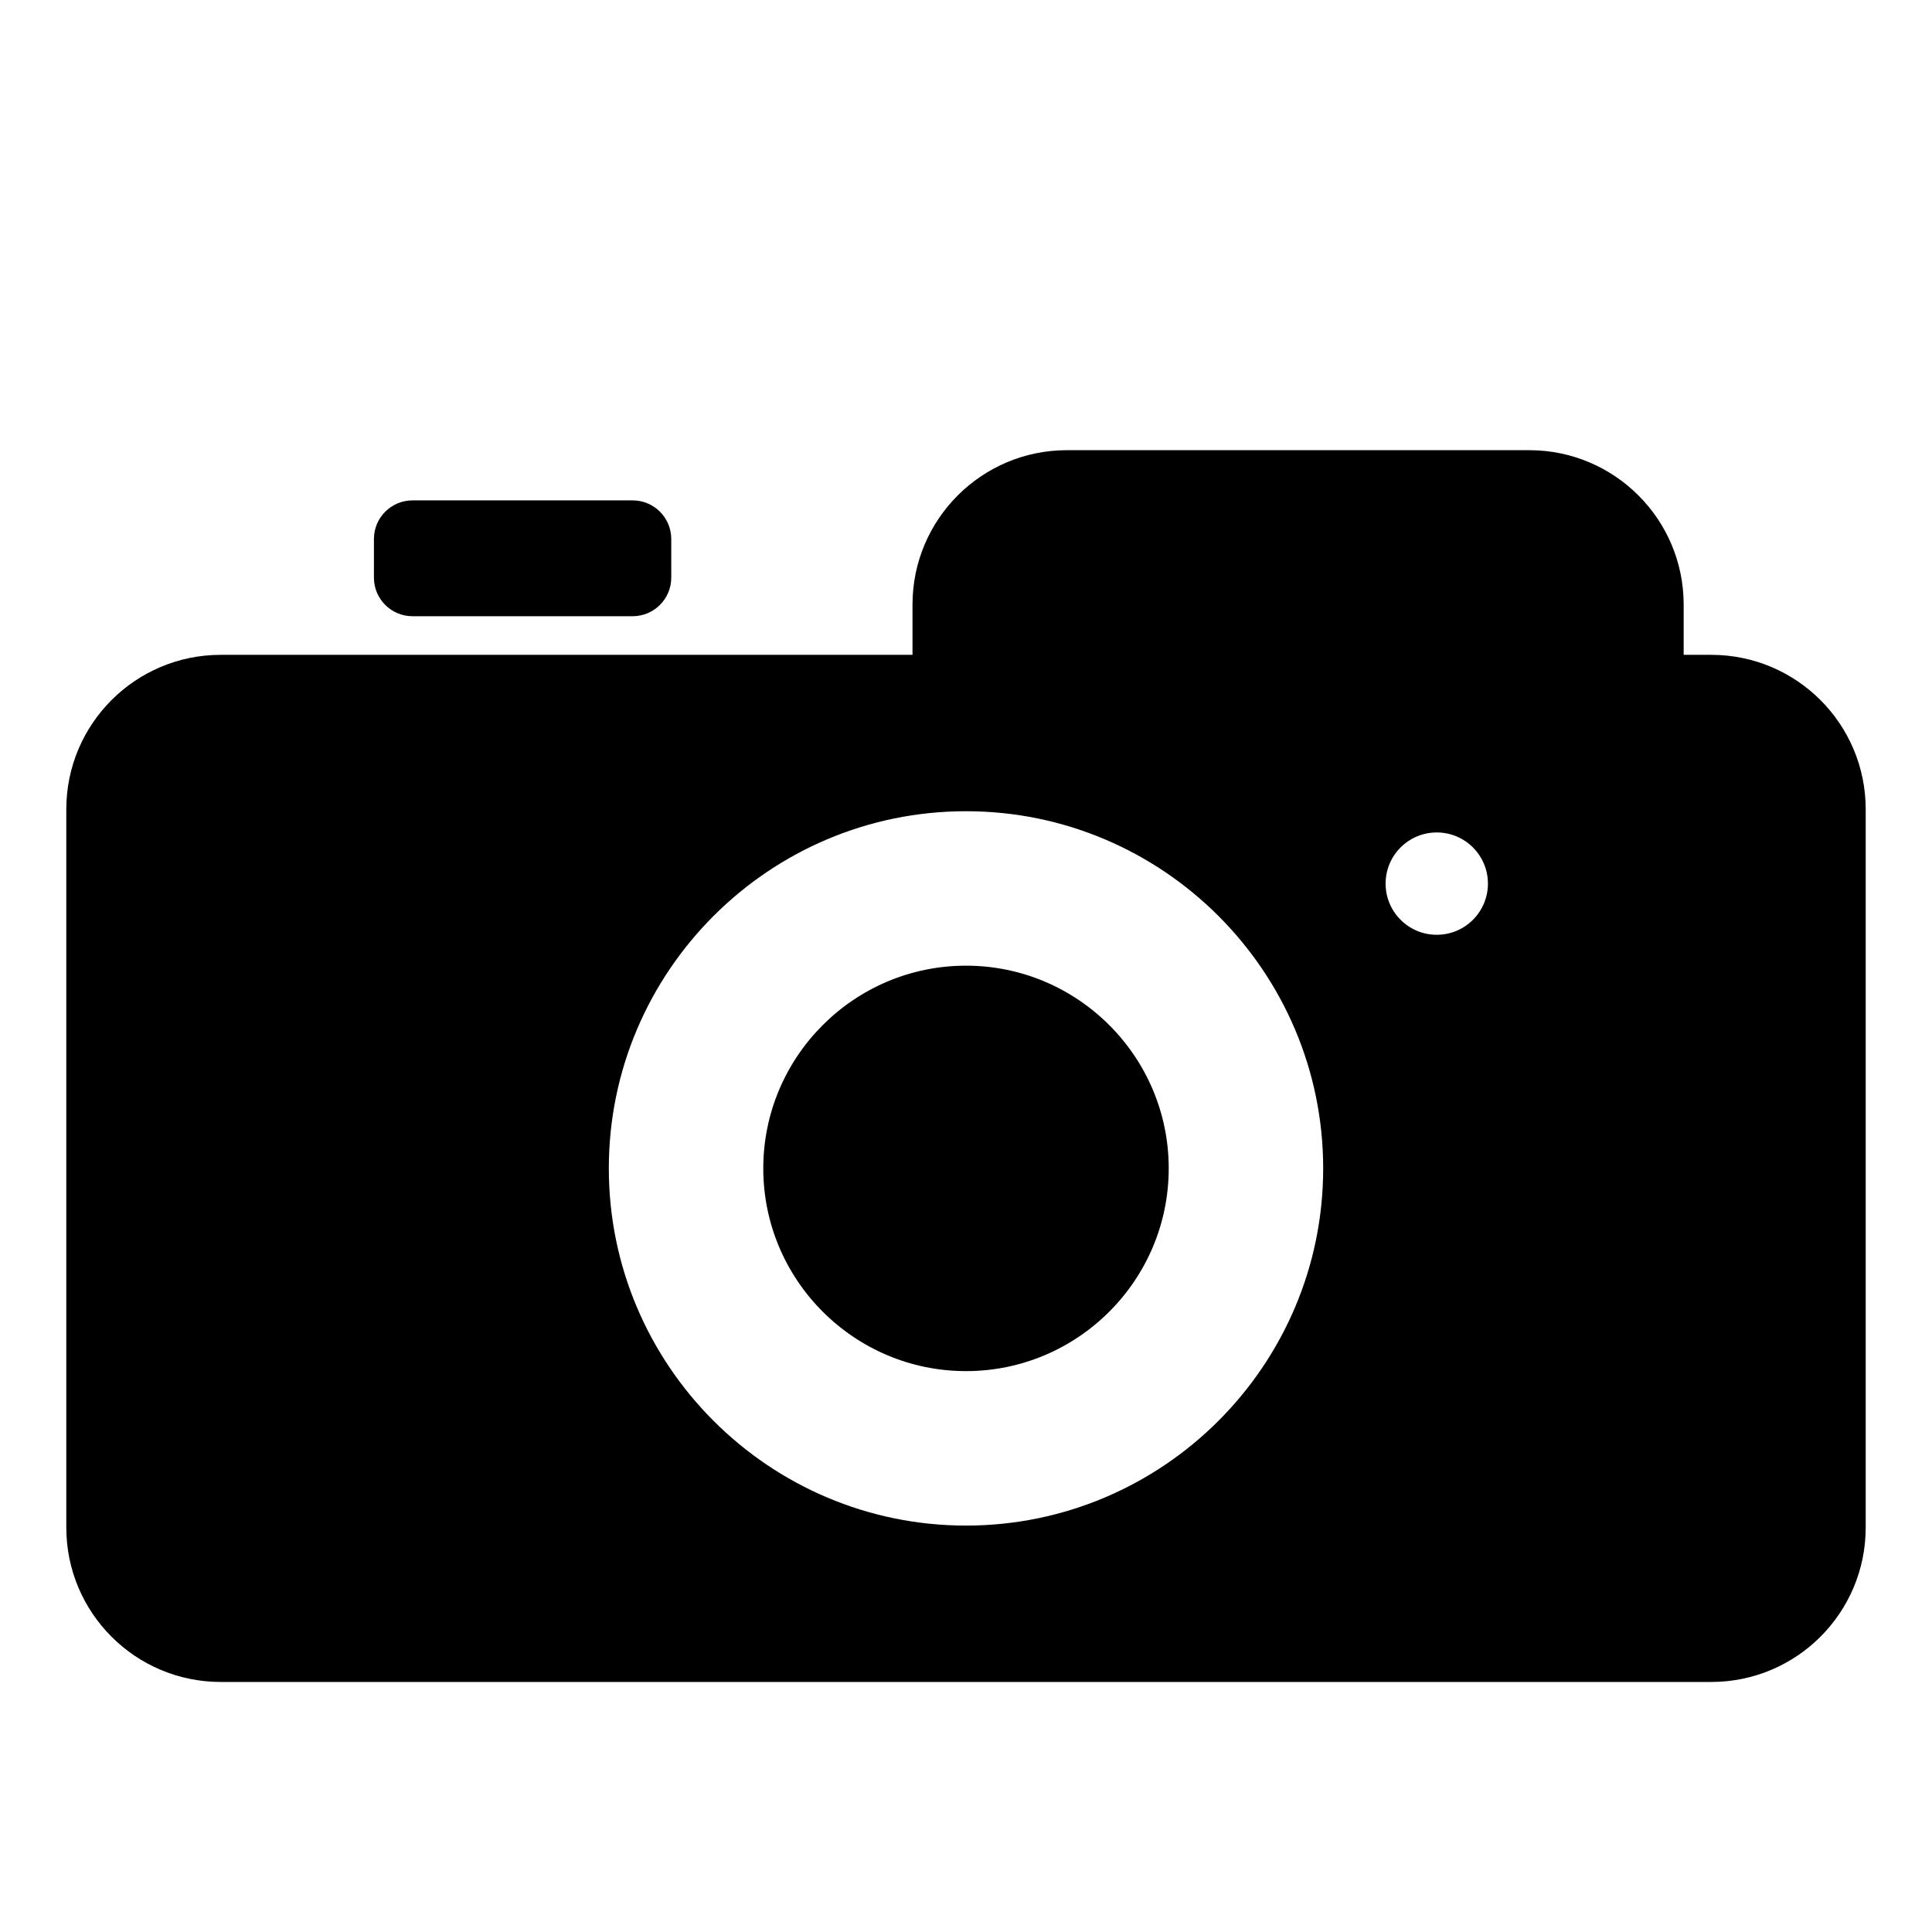 <?xml version="1.0" standalone="no"?><!DOCTYPE svg PUBLIC "-//W3C//DTD SVG 1.1//EN" "http://www.w3.org/Graphics/SVG/1.1/DTD/svg11.dtd"><svg t="1512382088898" class="icon" style="" viewBox="0 0 1024 1024" version="1.1" xmlns="http://www.w3.org/2000/svg" p-id="1967" xmlns:xlink="http://www.w3.org/1999/xlink" width="128" height="128"><defs><style type="text/css"></style></defs><path d="M218.654 326.612l116.657 0c11.303 0 20.466-9.163 20.466-20.466l0-20.466c0-11.303-9.163-20.466-20.466-20.466l-116.657 0c-11.303 0-20.466 9.163-20.466 20.466l0 20.466C198.188 317.448 207.35 326.612 218.654 326.612z" p-id="1968"></path><path d="M512 511.829c-59.246 0-107.447 48.201-107.447 107.447s48.201 107.447 107.447 107.447 107.447-48.201 107.447-107.447S571.246 511.829 512 511.829z" p-id="1969"></path><path d="M906.996 347.077l-14.616 0 0-26.606c0-45.213-36.652-81.864-81.864-81.864L565.508 238.606c-45.213 0-81.864 36.652-81.864 81.864l0 26.606L117.004 347.077c-45.213 0-81.864 36.652-81.864 81.864l0 380.67c0 45.213 36.652 81.864 81.864 81.864l789.992 0c45.213 0 81.864-36.652 81.864-81.864l0-380.67C988.861 383.729 952.209 347.077 906.996 347.077zM512 808.588c-104.386 0-189.312-84.924-189.312-189.312 0-104.386 84.925-189.312 189.312-189.312 104.387 0 189.312 84.925 189.312 189.312C701.312 723.664 616.387 808.588 512 808.588zM761.516 495.456c-14.977 0-27.118-12.141-27.118-27.118 0-14.976 12.141-27.118 27.118-27.118s27.118 12.142 27.118 27.118C788.633 483.316 776.492 495.456 761.516 495.456z" p-id="1970"></path></svg>